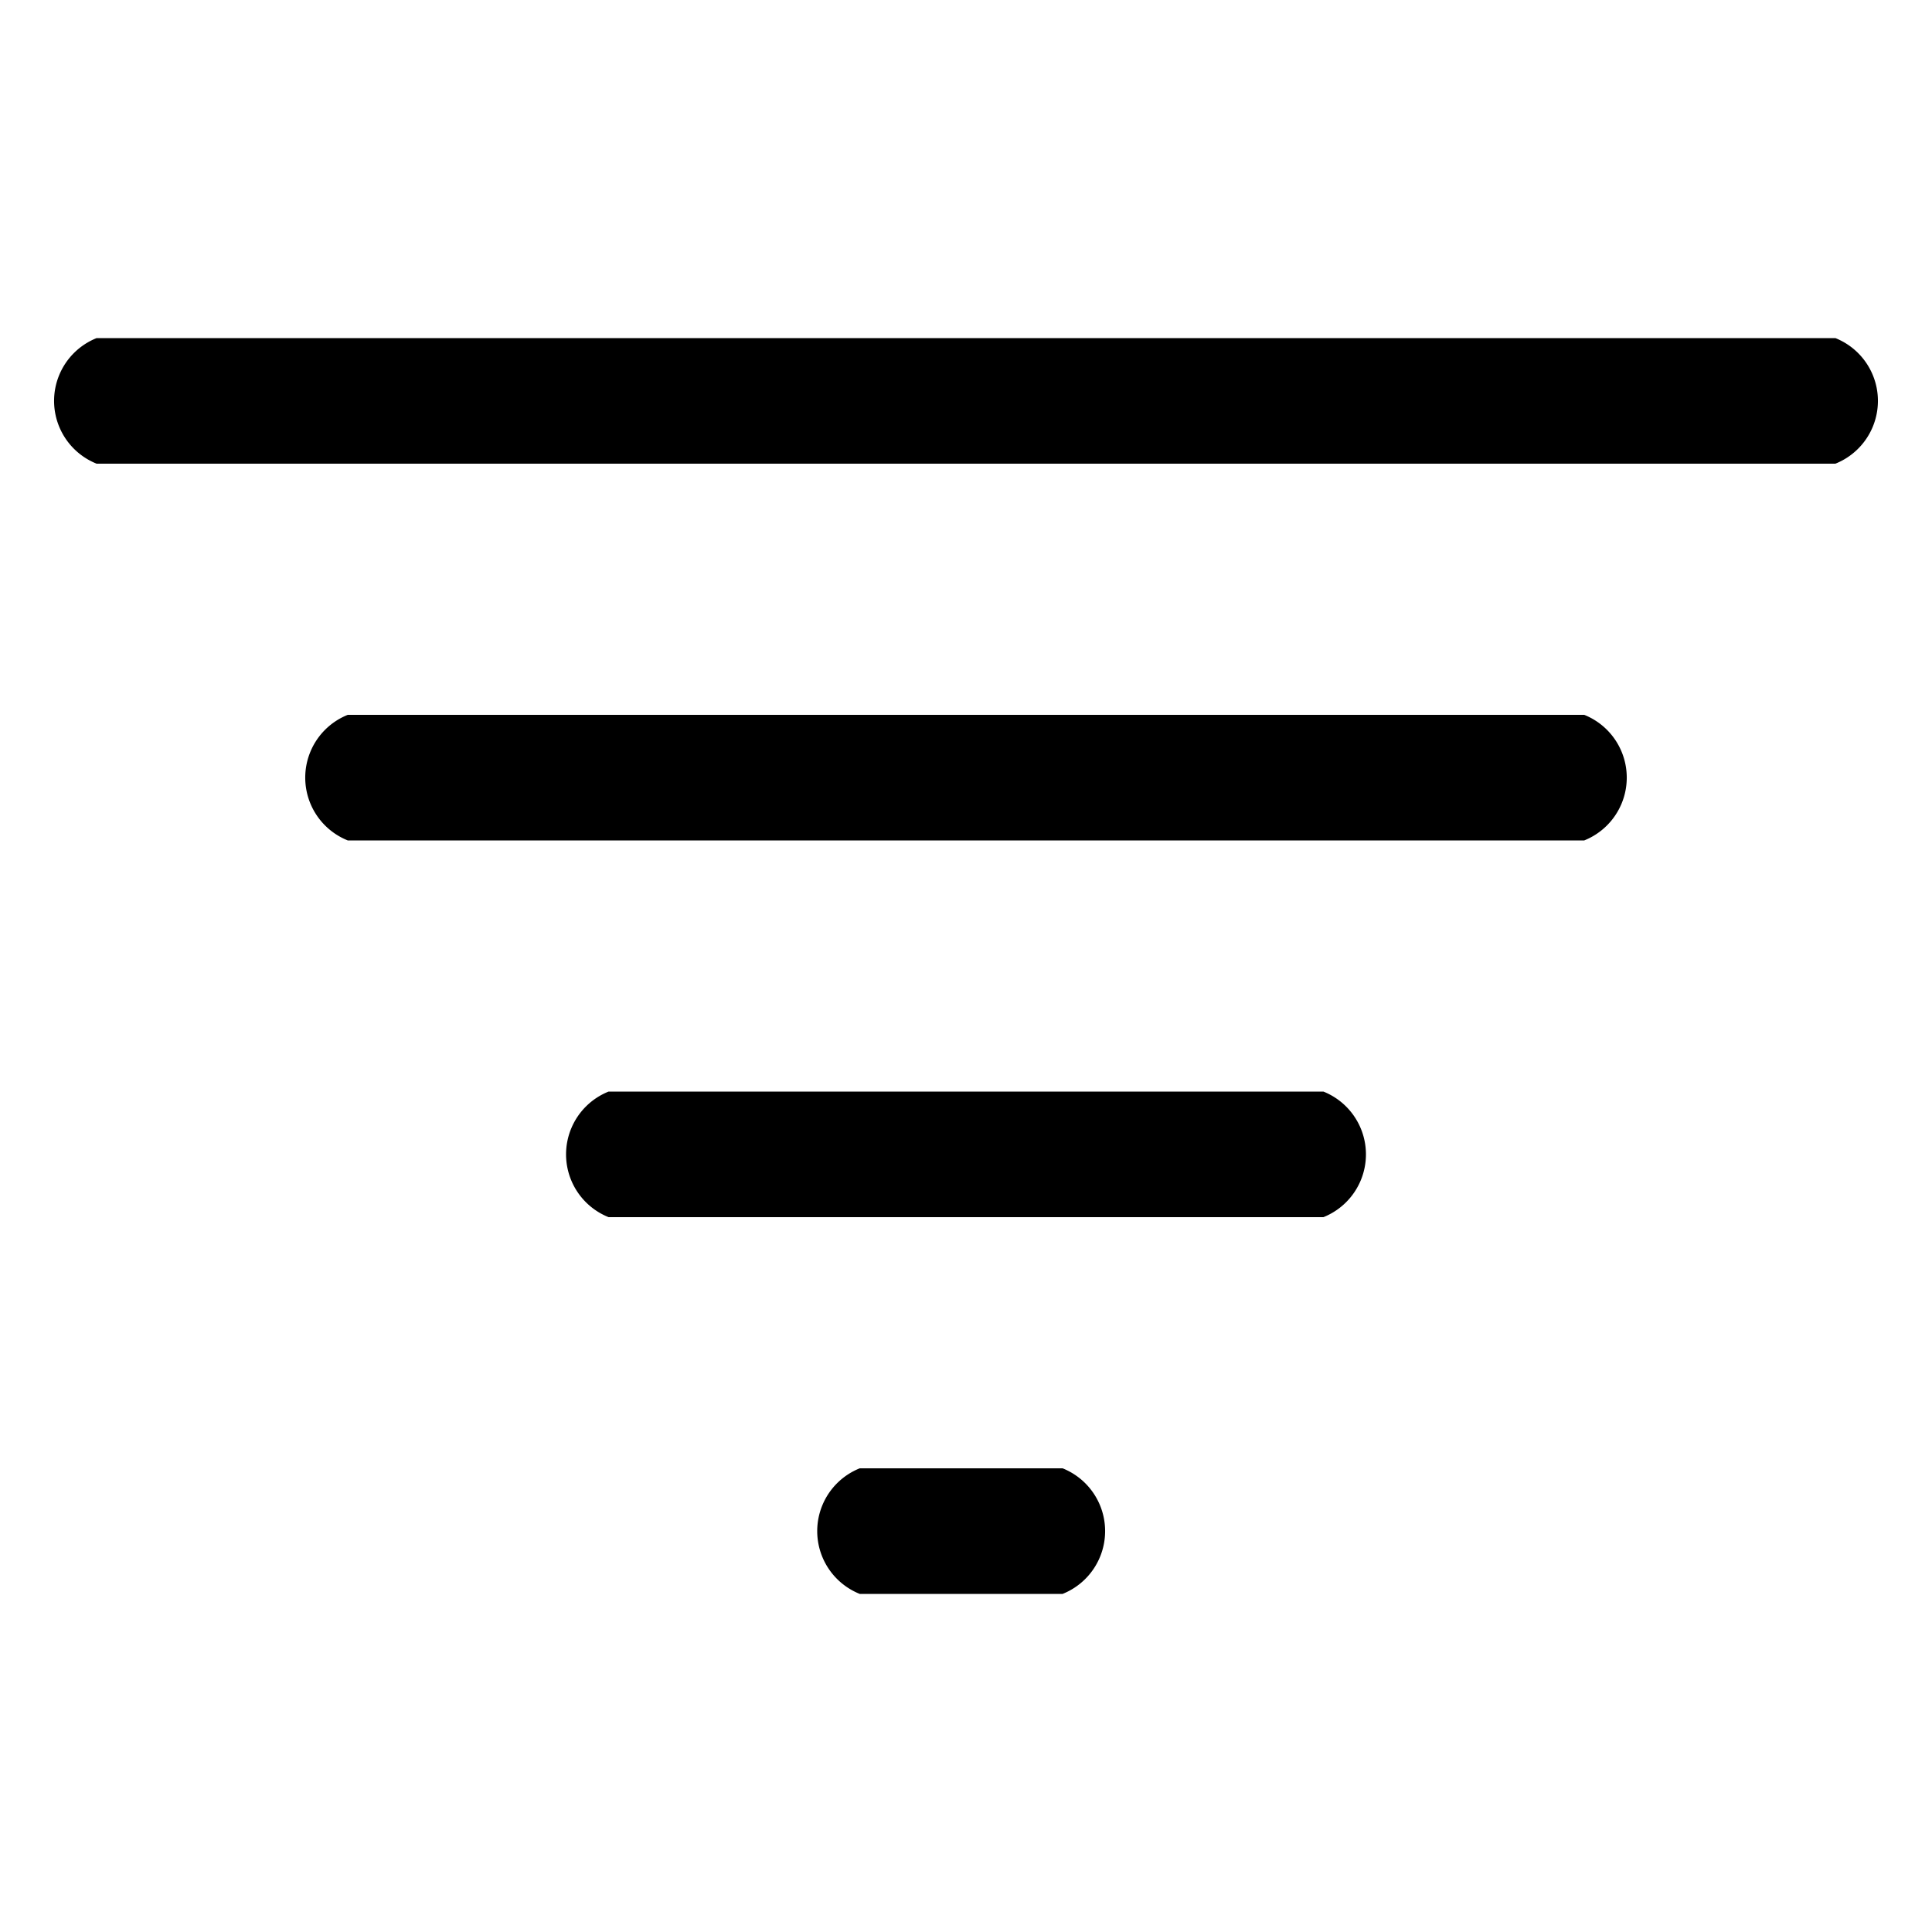 <?xml version="1.0" encoding="utf-8"?>
<svg xmlns="http://www.w3.org/2000/svg" viewBox="0 0 20 20">
    <title>filter</title>
    <path d="M19,4.8H1A.7.7,0,0,1,1,3.5H19a.7.7,0,0,1,0,1.3Z"/>
    <path d="M16.4,8.7H3.6a.7.7,0,0,1,0-1.3H16.4a.7.7,0,0,1,0,1.3Z"/>
    <path d="M13.7,12.6H6.3a.7.7,0,0,1,0-1.3h7.4a.7.7,0,0,1,0,1.3Z"/>
    <path d="M11.1,16.5H8.9a.7.7,0,0,1,0-1.3h2.1a.7.7,0,0,1,0,1.3Z"/>
</svg>
